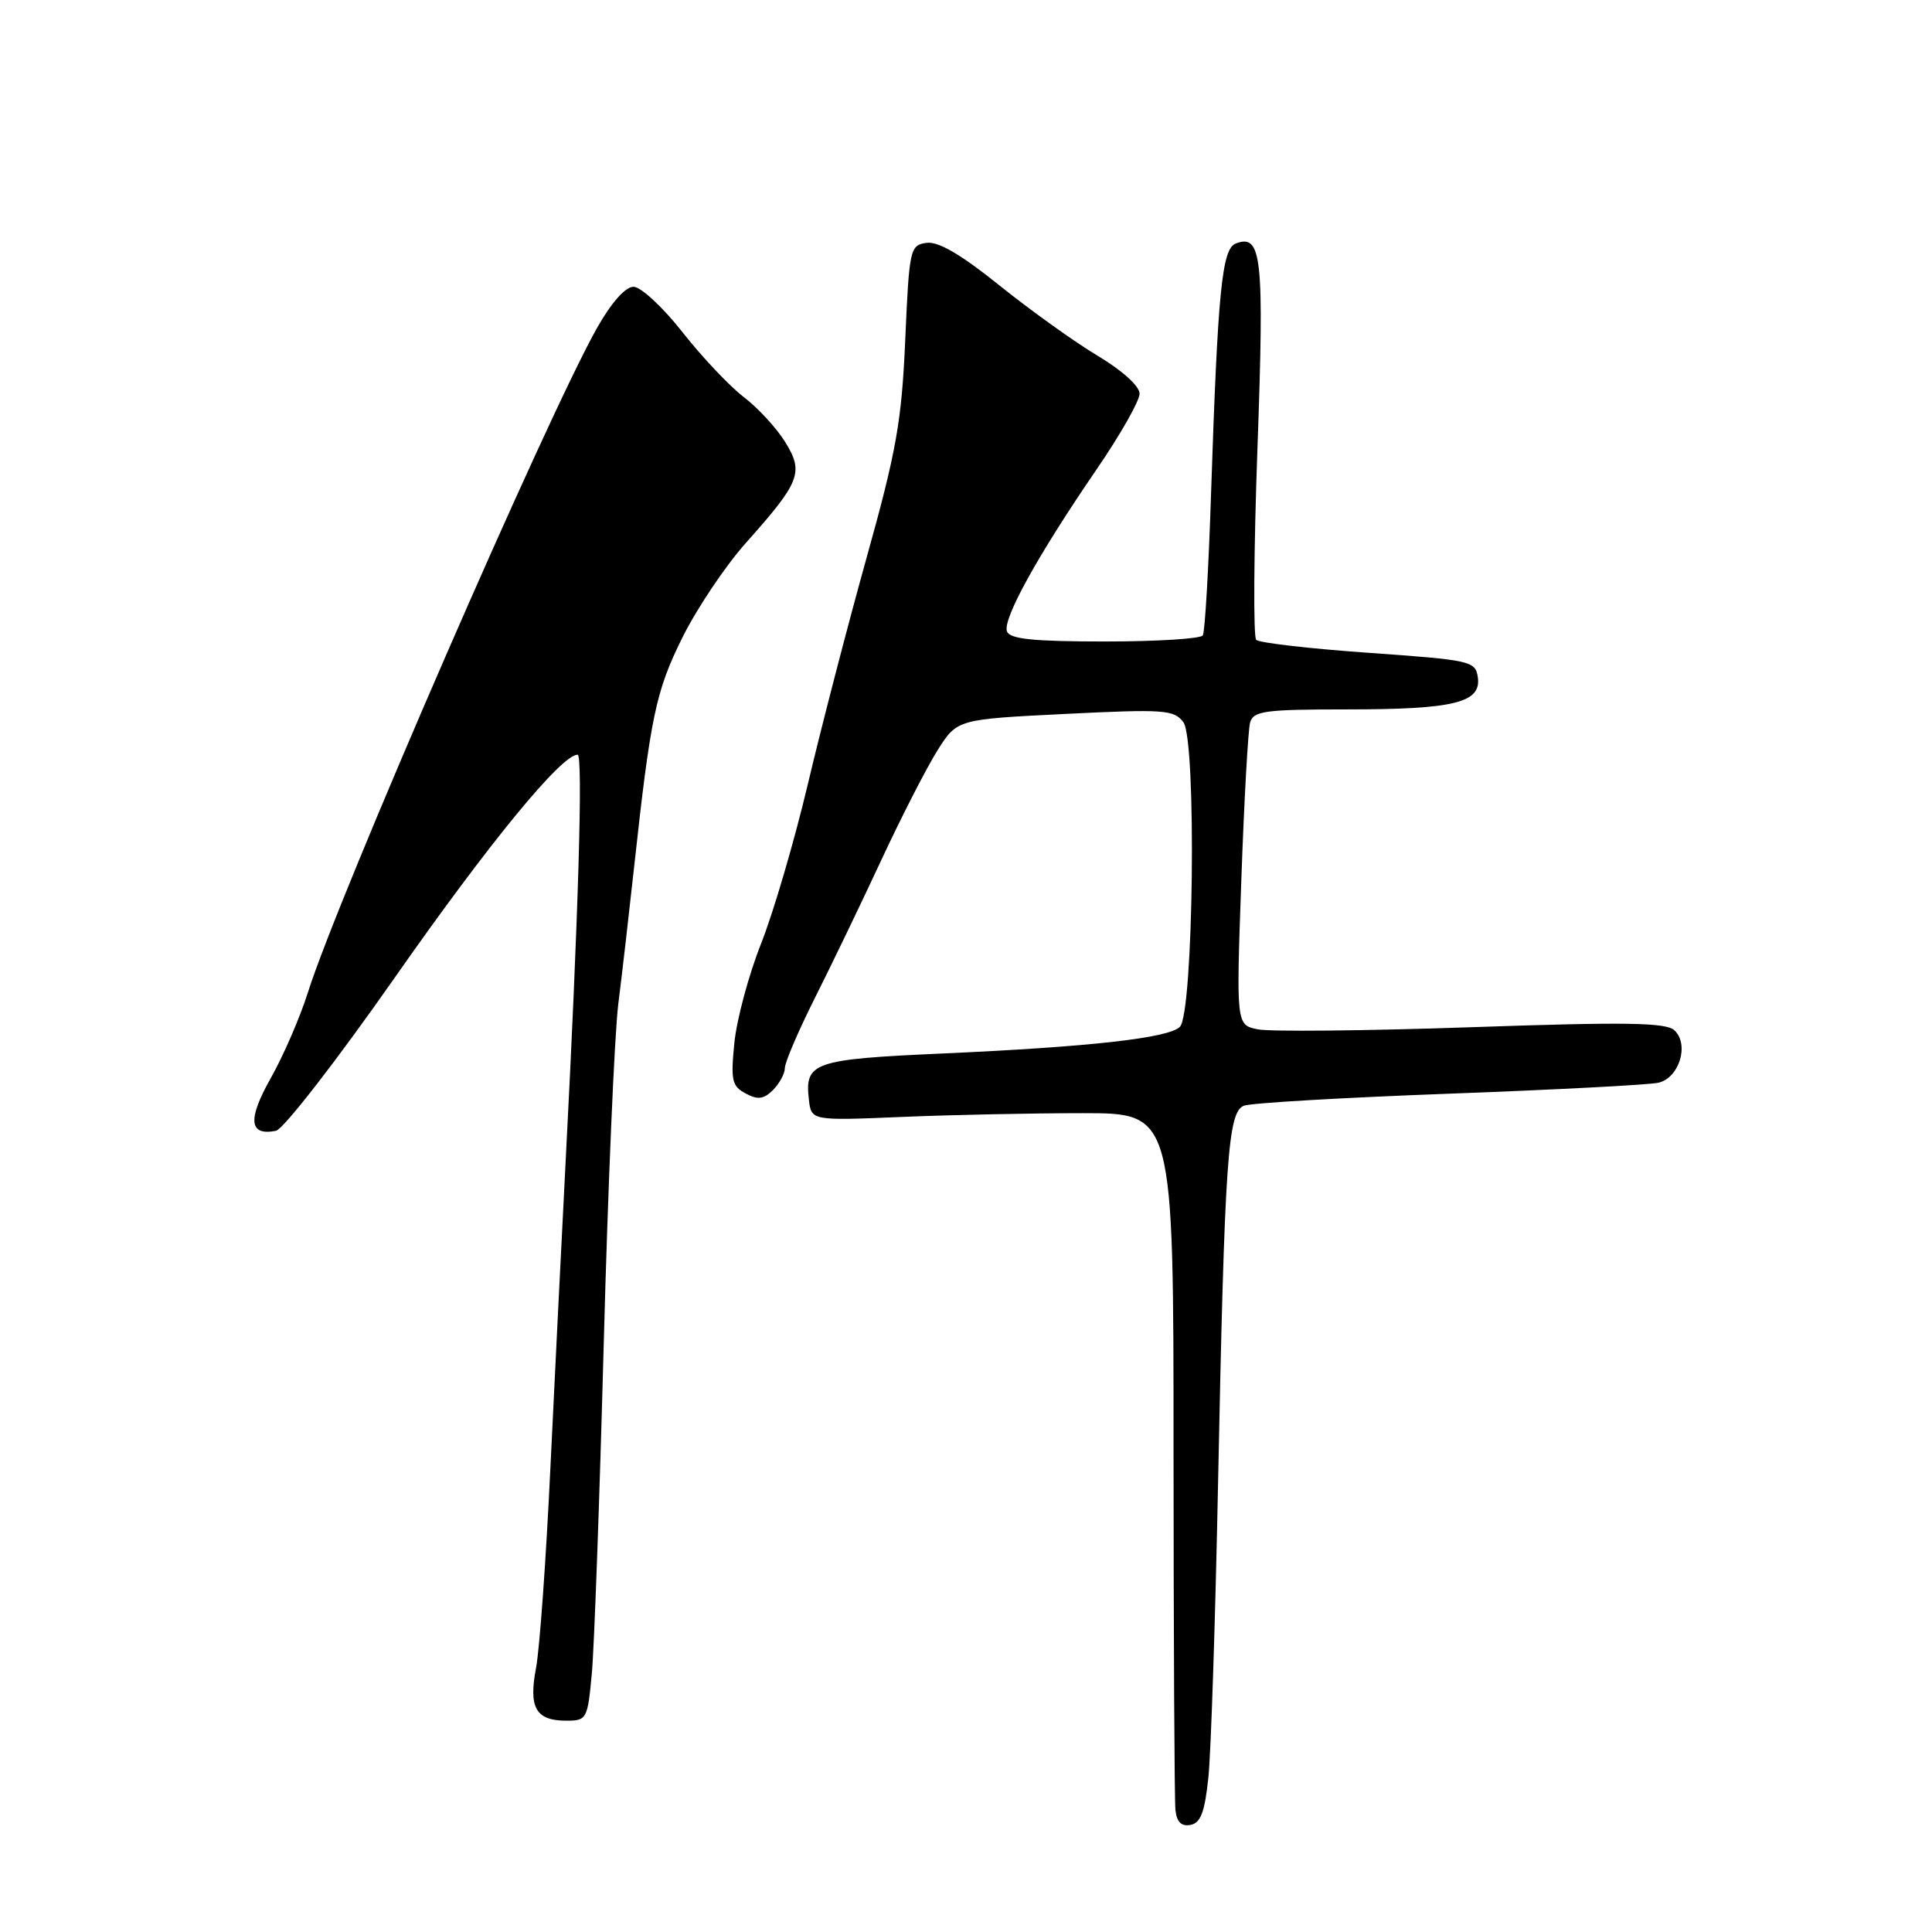 <?xml version="1.0" encoding="UTF-8" standalone="no"?>
<!DOCTYPE svg PUBLIC "-//W3C//DTD SVG 1.1//EN" "http://www.w3.org/Graphics/SVG/1.1/DTD/svg11.dtd" >
<svg xmlns="http://www.w3.org/2000/svg" xmlns:xlink="http://www.w3.org/1999/xlink" version="1.1" viewBox="0 0 256 256">
 <g >
 <path fill="currentColor"
d=" M 160.12 235.49 C 160.46 232.20 161.04 214.65 161.40 196.50 C 162.27 153.47 162.69 147.34 164.83 146.51 C 165.75 146.15 177.97 145.44 192.00 144.92 C 206.03 144.40 218.51 143.75 219.73 143.47 C 222.50 142.85 223.87 138.41 221.88 136.53 C 220.77 135.48 215.51 135.40 195.00 136.11 C 180.97 136.59 168.22 136.72 166.65 136.39 C 163.80 135.80 163.80 135.80 164.48 116.65 C 164.85 106.12 165.38 96.71 165.64 95.75 C 166.08 94.20 167.58 94.00 178.50 94.00 C 192.67 94.00 196.30 93.11 195.82 89.75 C 195.51 87.59 194.91 87.46 181.33 86.50 C 173.54 85.95 166.84 85.18 166.45 84.78 C 166.06 84.39 166.13 72.96 166.62 59.38 C 167.53 33.95 167.21 30.94 163.74 32.27 C 161.91 32.97 161.36 38.58 160.47 65.44 C 160.15 75.31 159.66 83.75 159.38 84.19 C 159.11 84.64 153.27 85.00 146.41 85.00 C 136.95 85.00 133.81 84.68 133.43 83.67 C 132.81 82.07 137.54 73.52 145.31 62.19 C 148.44 57.62 151.00 53.11 151.00 52.17 C 151.00 51.17 148.72 49.10 145.46 47.15 C 142.41 45.33 136.57 41.14 132.47 37.85 C 127.33 33.71 124.32 31.96 122.76 32.18 C 120.58 32.49 120.48 32.97 119.95 45.00 C 119.48 55.81 118.79 59.73 114.80 74.00 C 112.27 83.08 108.77 96.58 107.02 104.00 C 105.26 111.42 102.49 120.88 100.86 125.00 C 99.22 129.12 97.63 135.04 97.31 138.15 C 96.81 143.14 96.98 143.92 98.80 144.89 C 100.41 145.76 101.20 145.66 102.43 144.43 C 103.29 143.56 104.00 142.25 104.00 141.51 C 104.00 140.77 105.77 136.64 107.93 132.33 C 110.10 128.02 114.07 119.78 116.76 114.00 C 119.45 108.22 122.81 101.66 124.24 99.40 C 126.83 95.31 126.83 95.31 141.14 94.60 C 154.25 93.95 155.56 94.04 156.80 95.69 C 158.57 98.04 158.16 134.24 156.34 136.06 C 154.85 137.55 144.44 138.72 124.74 139.60 C 107.78 140.36 106.61 140.77 107.18 145.69 C 107.50 148.50 107.50 148.50 119.50 148.00 C 126.10 147.72 136.90 147.50 143.50 147.50 C 155.50 147.50 155.50 147.50 155.50 192.50 C 155.51 217.25 155.62 238.55 155.75 239.82 C 155.92 241.43 156.54 242.04 157.75 241.81 C 159.10 241.56 159.64 240.10 160.12 235.49 Z  M 78.42 221.75 C 78.74 218.31 79.45 198.62 80.00 178.00 C 80.55 157.38 81.42 137.12 81.93 133.00 C 82.45 128.88 83.38 120.78 84.01 115.00 C 86.21 94.86 86.89 91.61 90.41 84.50 C 92.32 80.65 96.09 75.03 98.78 72.00 C 106.06 63.84 106.54 62.61 104.04 58.57 C 102.90 56.72 100.43 54.04 98.55 52.61 C 96.67 51.17 93.01 47.30 90.42 44.00 C 87.83 40.70 84.91 38.00 83.95 38.00 C 82.86 38.00 81.01 40.09 79.10 43.47 C 72.49 55.18 44.80 118.82 40.80 131.50 C 39.76 134.80 37.54 139.92 35.87 142.87 C 32.78 148.36 32.99 150.53 36.56 149.84 C 37.54 149.65 44.68 140.45 52.42 129.38 C 64.82 111.67 74.39 100.00 76.54 100.00 C 77.27 100.00 76.63 121.60 74.97 153.50 C 74.43 163.95 73.51 182.40 72.93 194.50 C 72.36 206.60 71.50 218.53 71.03 221.00 C 70.02 226.29 71.00 228.00 75.04 228.00 C 77.75 228.00 77.86 227.79 78.42 221.75 Z "/>
</g>
</svg>